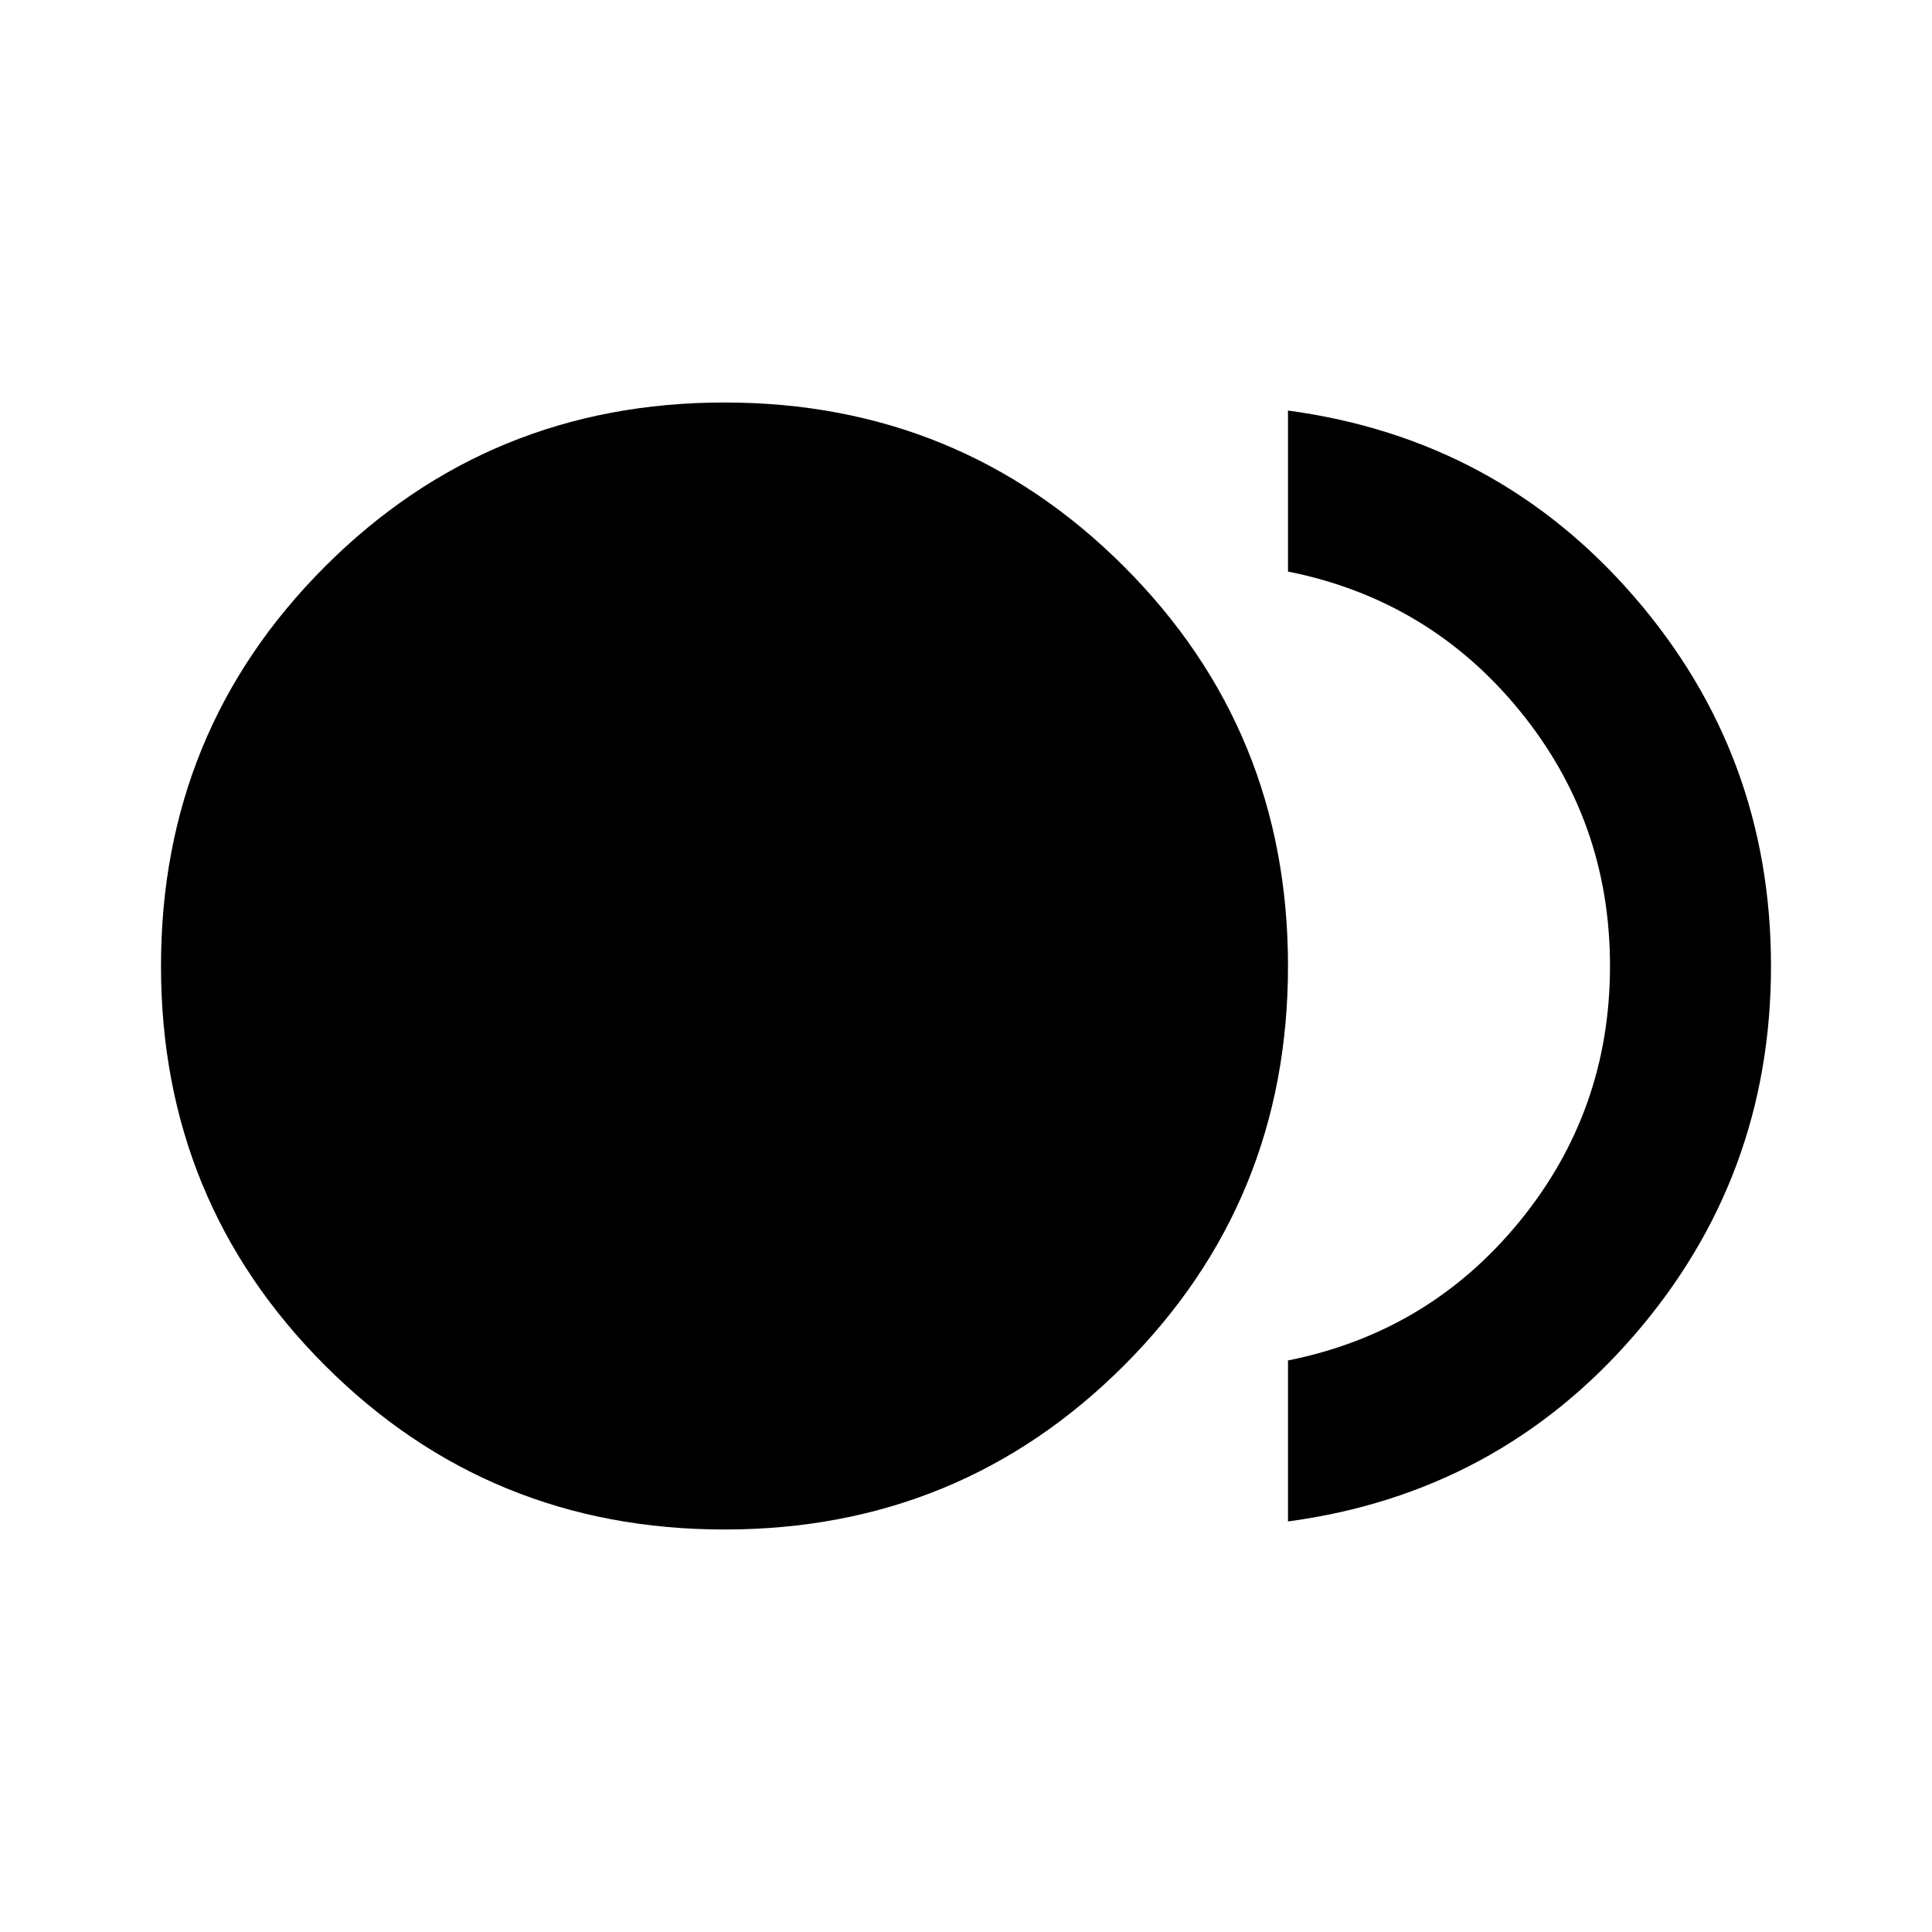 <svg xmlns="http://www.w3.org/2000/svg" height="24" viewBox="0 -960 960 960" width="24"><path d="M360-200q-117 0-198.5-81.5T80-480q0-117 81.5-198.5T360-760q117 0 198.5 81.5T640-480q0 117-81.5 198.5T360-200Zm280-4v-80q70-14 115-69t45-127q0-72-45-127t-115-69v-80q104 14 172 92.5T880-480q0 105-68 183.5T640-204Z"/></svg>